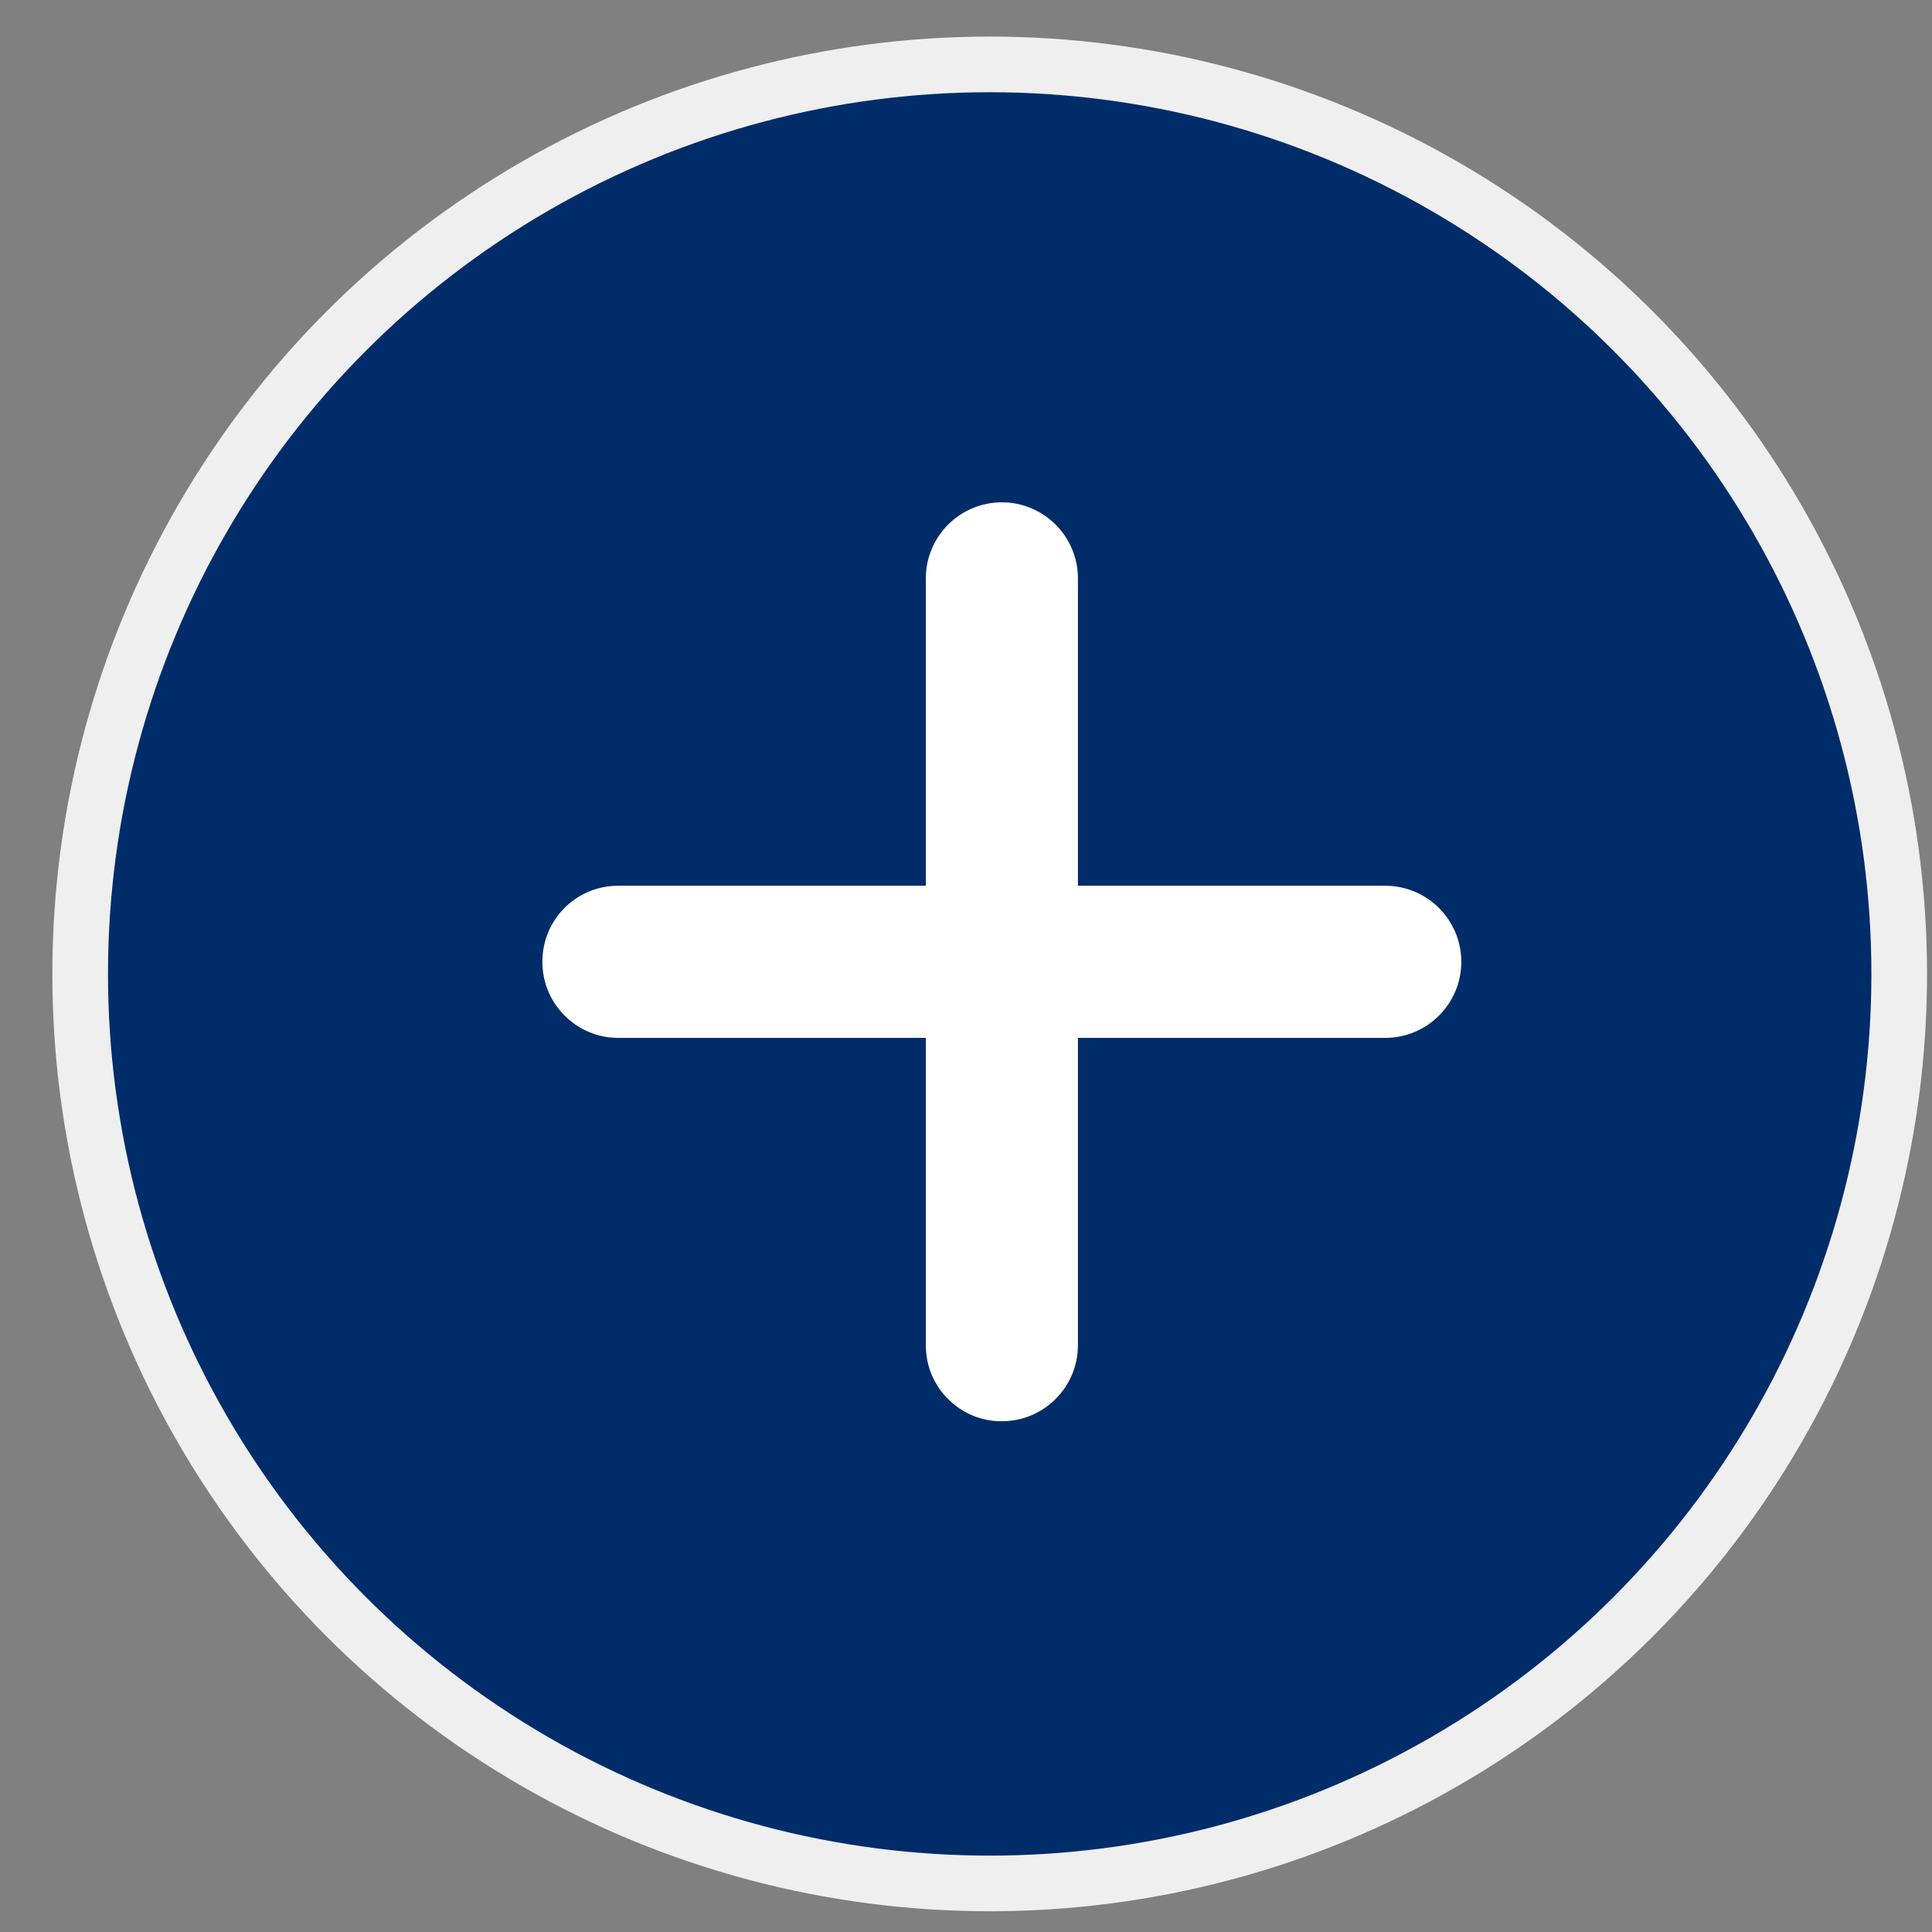 <svg width="30" height="30" viewBox="0 0 30 30" fill="none" xmlns="http://www.w3.org/2000/svg">
<rect x="0" y="0" width="30" height="30" fill="#808080" stroke="none"/>
<circle cx="15.368" cy="15.123" r="14.123" fill="#002C6A" stroke="#EFEFEF" stroke-width="0.864"/>
<path d="M8.487 14.935C8.487 15.245 8.611 15.522 8.814 15.724C9.016 15.927 9.295 16.053 9.603 16.051L14.441 16.051L14.441 20.888C14.441 21.199 14.564 21.475 14.767 21.678C14.97 21.88 15.249 22.007 15.557 22.004C16.172 22.004 16.673 21.504 16.673 20.888L16.673 16.051L21.51 16.051C22.126 16.051 22.626 15.551 22.626 14.935C22.626 14.319 22.126 13.819 21.51 13.819L16.673 13.819L16.673 8.981C16.673 8.366 16.172 7.865 15.557 7.865C14.941 7.865 14.441 8.366 14.441 8.981L14.441 13.819L9.603 13.819C8.985 13.816 8.485 14.316 8.487 14.935Z" fill="white" stroke="white" stroke-width="0.13"/>
</svg>
